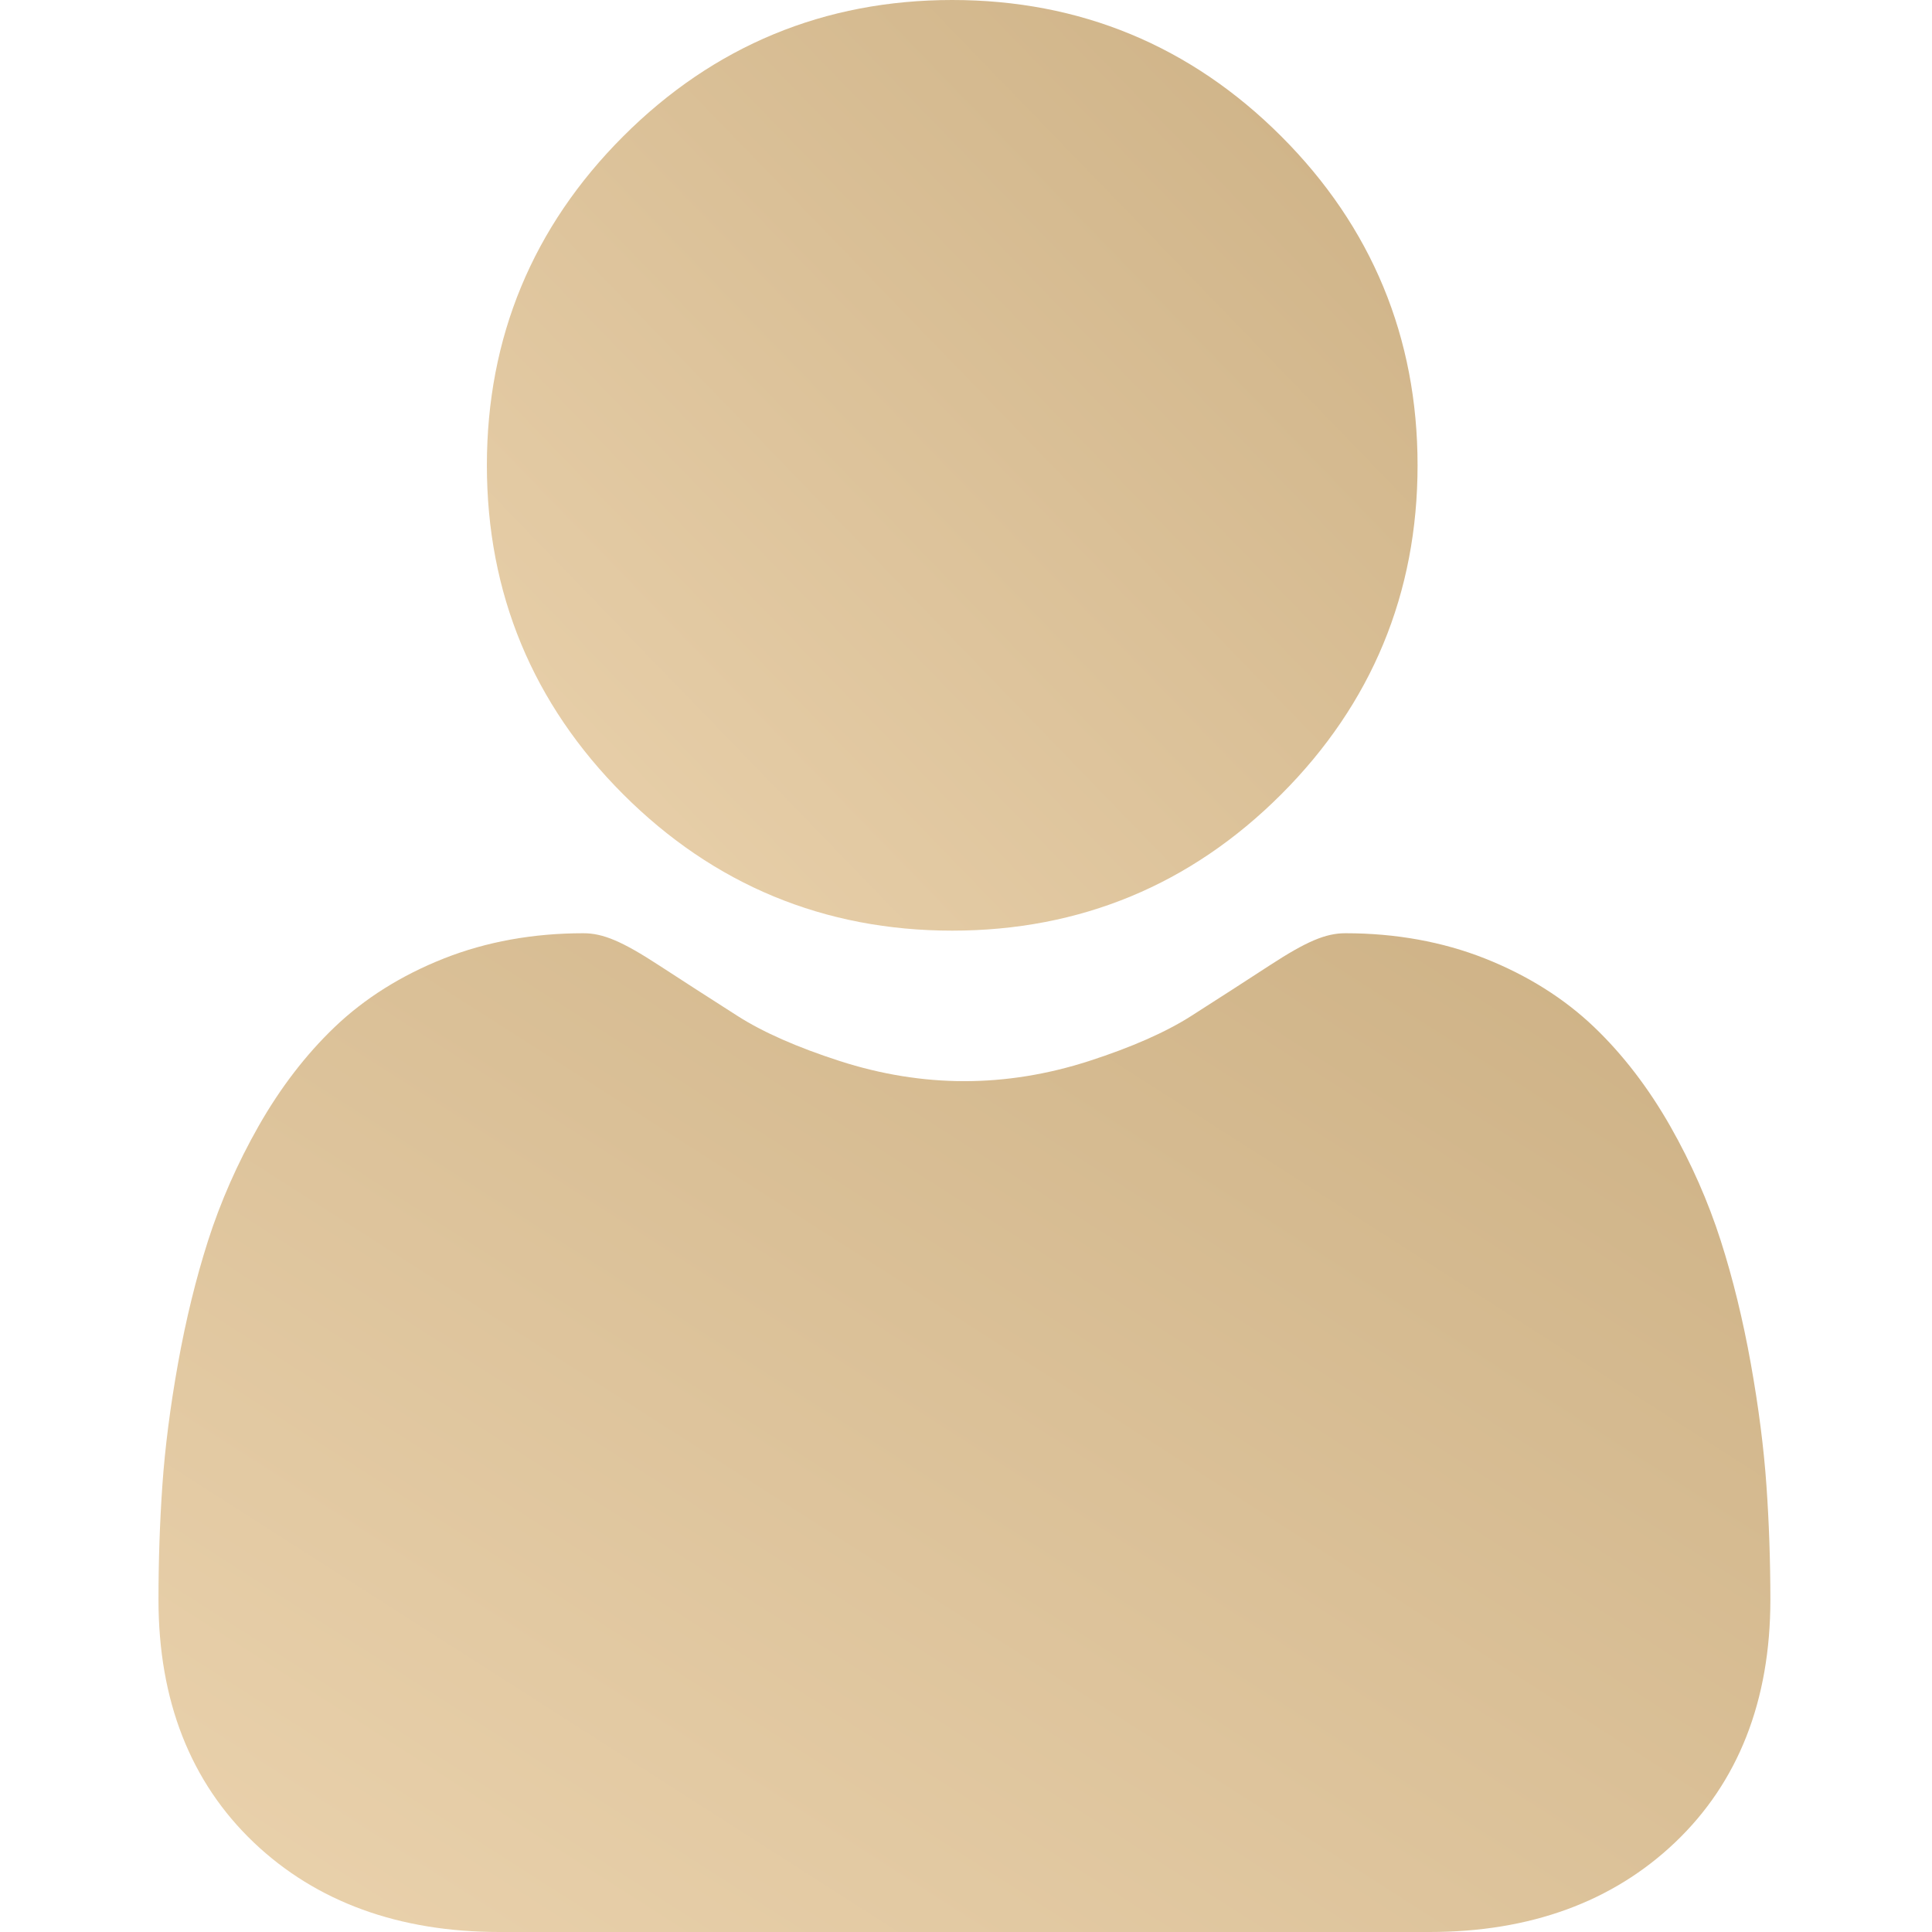 <svg width="100" height="100" viewBox="0 0 100 100" fill="none" xmlns="http://www.w3.org/2000/svg">
<g clip-path="url(#clip0)">
<path d="M49.287 48.17C55.905 48.17 61.635 45.797 66.317 41.114C71 36.432 73.373 30.703 73.373 24.084C73.373 17.468 71 11.739 66.317 7.055C61.634 2.373 55.904 0 49.287 0C42.669 0 36.94 2.373 32.258 7.056C27.575 11.738 25.201 17.467 25.201 24.084C25.201 30.703 27.575 36.432 32.258 41.115C36.941 45.796 42.671 48.17 49.287 48.17Z" fill="url(#paint0_linear)"/>
<path d="M91.431 76.895C91.296 74.946 91.023 72.821 90.621 70.576C90.215 68.315 89.693 66.177 89.067 64.223C88.421 62.204 87.542 60.209 86.456 58.298C85.328 56.315 84.003 54.587 82.517 53.166C80.963 51.679 79.06 50.483 76.86 49.611C74.667 48.744 72.237 48.304 69.638 48.304C68.617 48.304 67.63 48.723 65.723 49.965C64.55 50.73 63.178 51.615 61.645 52.594C60.336 53.428 58.561 54.21 56.369 54.918C54.23 55.61 52.059 55.961 49.916 55.961C47.773 55.961 45.602 55.61 43.462 54.918C41.272 54.211 39.497 53.429 38.189 52.594C36.671 51.625 35.298 50.74 34.107 49.964C32.203 48.723 31.215 48.304 30.194 48.304C27.594 48.304 25.165 48.744 22.973 49.612C20.774 50.483 18.87 51.678 17.315 53.167C15.829 54.589 14.504 56.315 13.378 58.298C12.293 60.209 11.414 62.203 10.767 64.224C10.142 66.178 9.619 68.315 9.213 70.576C8.811 72.818 8.538 74.944 8.403 76.897C8.27 78.811 8.203 80.796 8.203 82.802C8.203 88.022 9.863 92.248 13.135 95.365C16.367 98.44 20.643 100 25.843 100H73.994C79.194 100 83.469 98.441 86.701 95.365C89.974 92.25 91.634 88.024 91.634 82.801C91.633 80.787 91.565 78.799 91.431 76.895Z" fill="url(#paint1_linear)"/>
</g>
<defs>
<linearGradient id="paint0_linear" x1="71.293" y1="-1.66154e-07" x2="22.698" y2="47.055" gradientUnits="userSpaceOnUse">
<stop stop-color="#CDB185"/>
<stop offset="1" stop-color="#EBD3AE"/>
</linearGradient>
<linearGradient id="paint1_linear" x1="88.031" y1="48.304" x2="40.651" y2="122.342" gradientUnits="userSpaceOnUse">
<stop stop-color="#CDB185"/>
<stop offset="1" stop-color="#EBD3AE"/>
</linearGradient>
<clipPath id="clip0">
<rect width="100" height="100" fill="white"/>
</clipPath>
</defs>
</svg>
